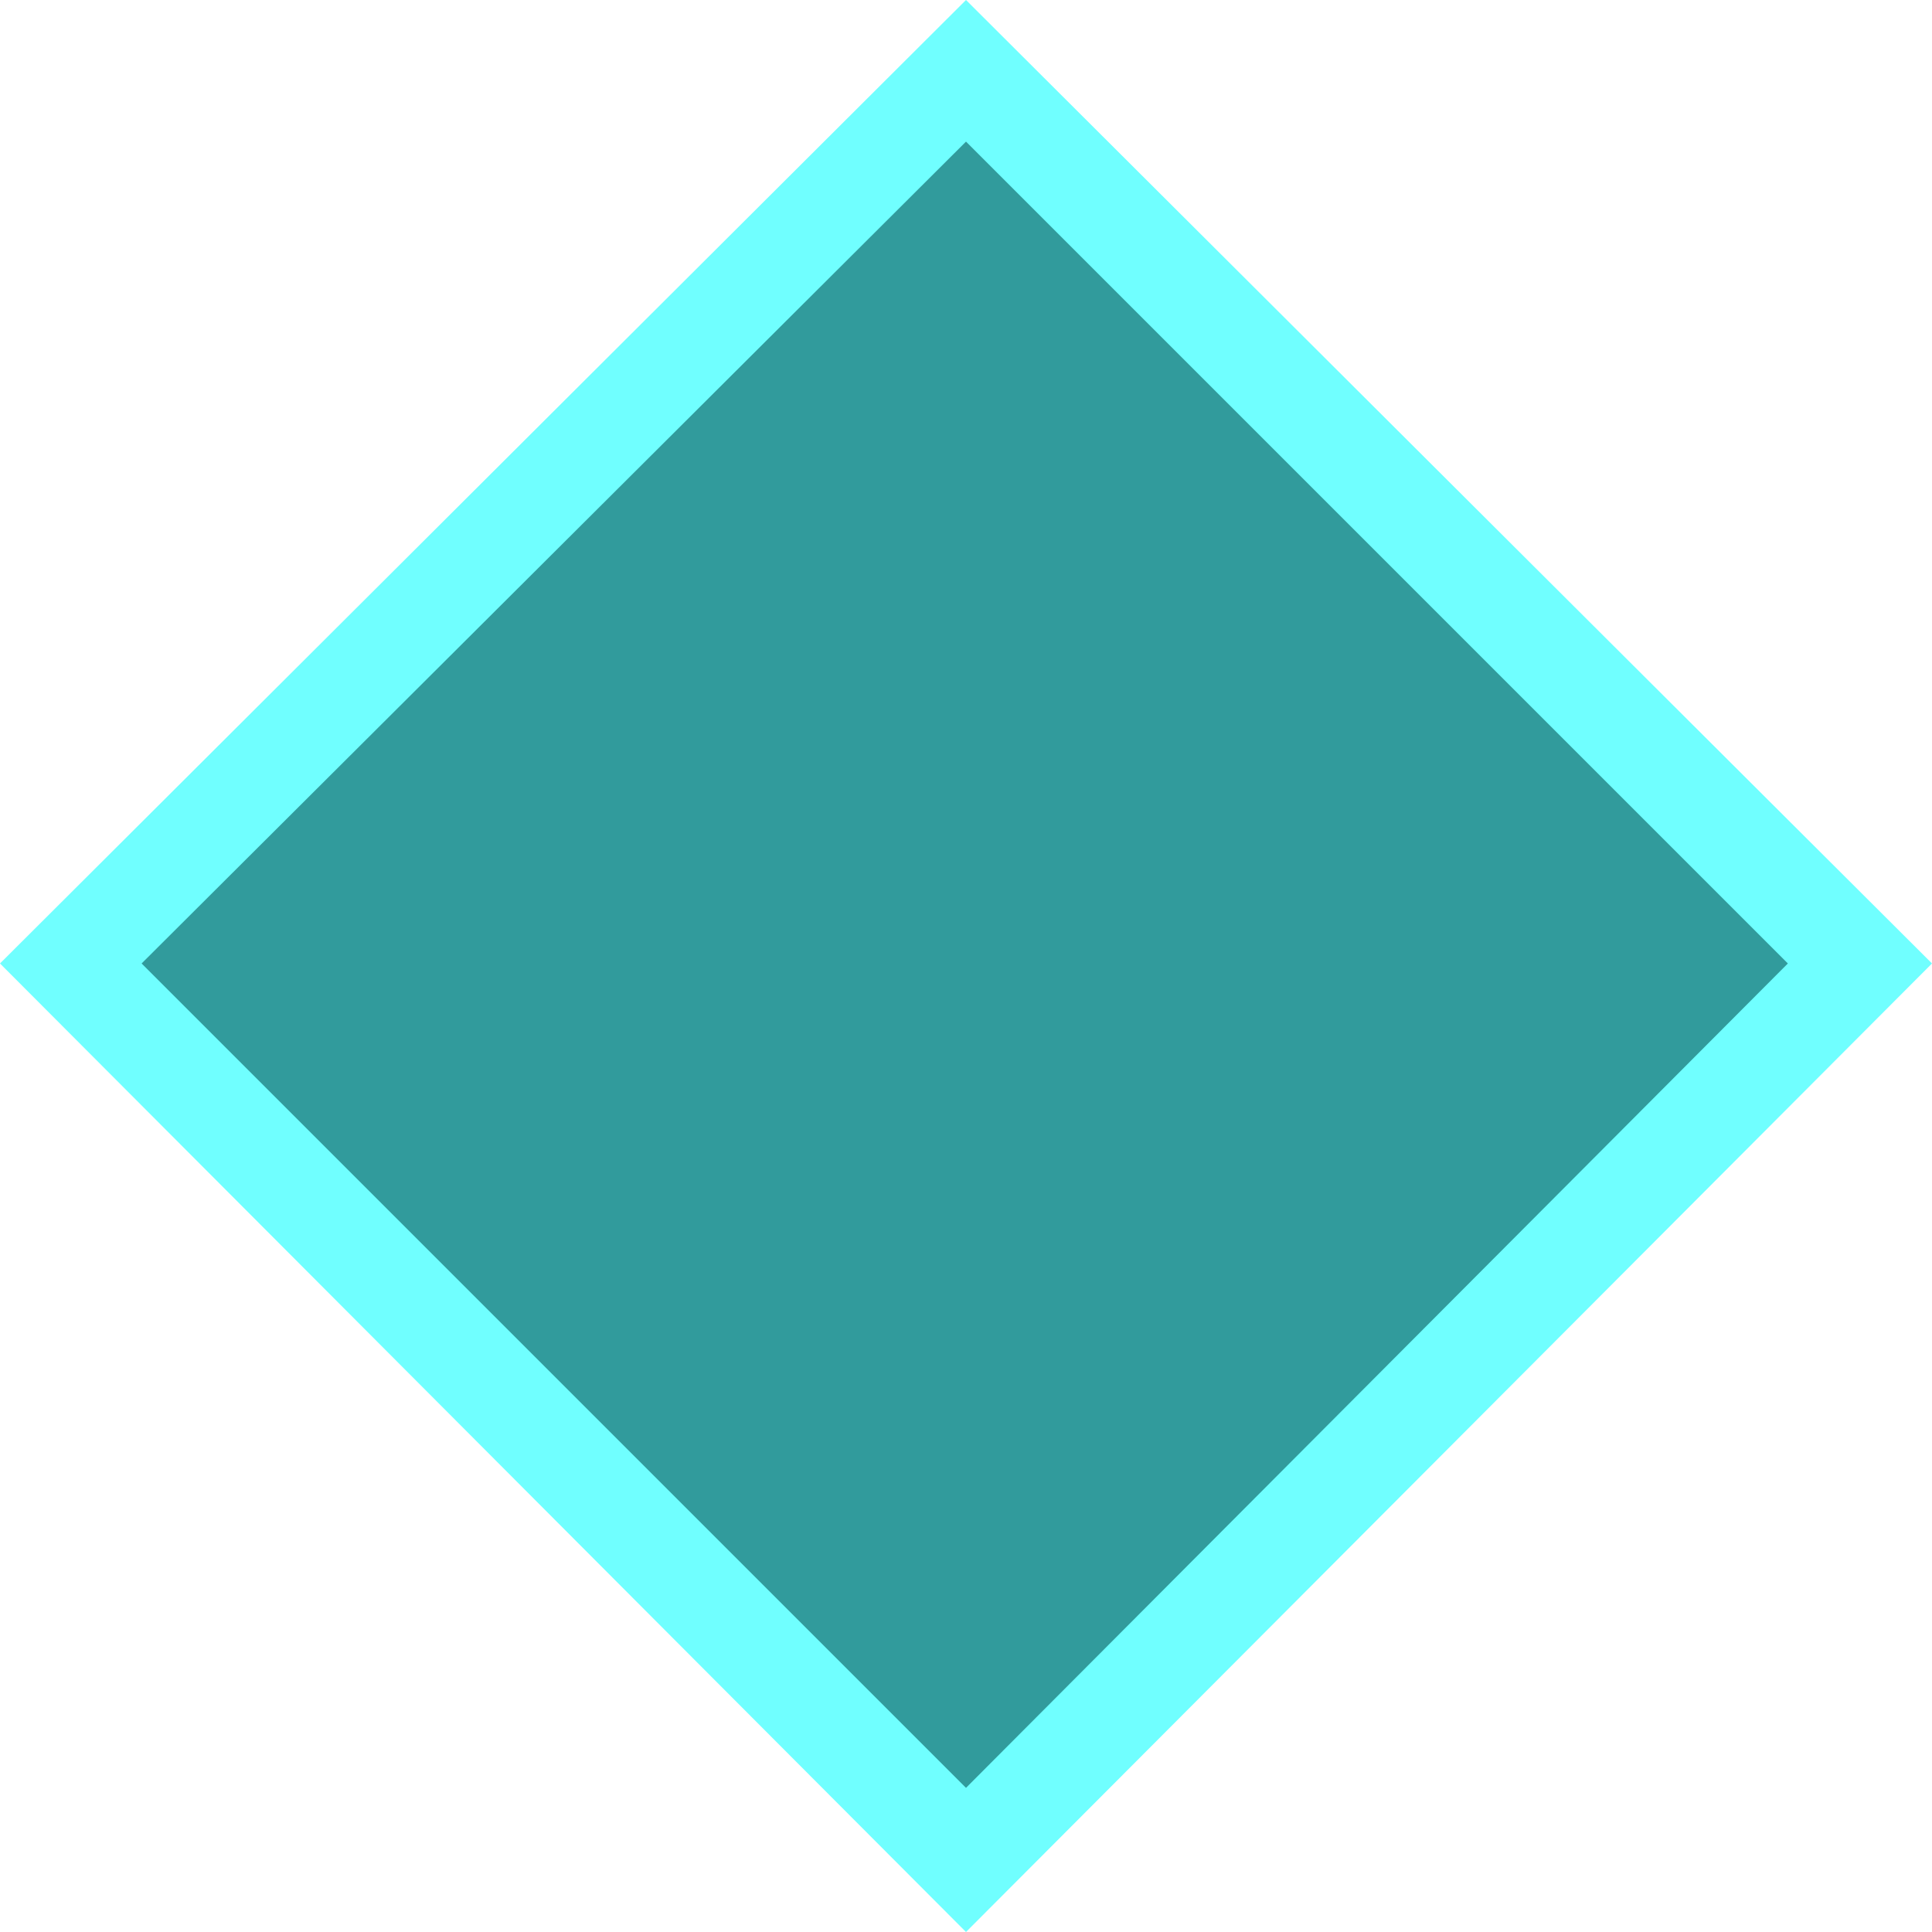 <?xml version="1.0" encoding="UTF-8" standalone="no"?>
<svg xmlns:ffdec="https://www.free-decompiler.com/flash" xmlns:xlink="http://www.w3.org/1999/xlink" ffdec:objectType="shape" height="38.2px" width="38.2px" xmlns="http://www.w3.org/2000/svg">
  <g transform="matrix(1.0, 0.0, 0.0, 1.0, 0.0, 0.0)">
    <path d="M38.2 19.05 L19.1 38.2 0.0 19.05 19.1 0.0 38.2 19.05" fill="#70ffff" fill-rule="evenodd" stroke="none"/>
    <path d="M2.8 19.05 L19.1 2.8 35.35 19.05 19.1 35.35 2.8 19.05" fill="#319b9c" fill-rule="evenodd" stroke="none"/>
  </g>
</svg>
